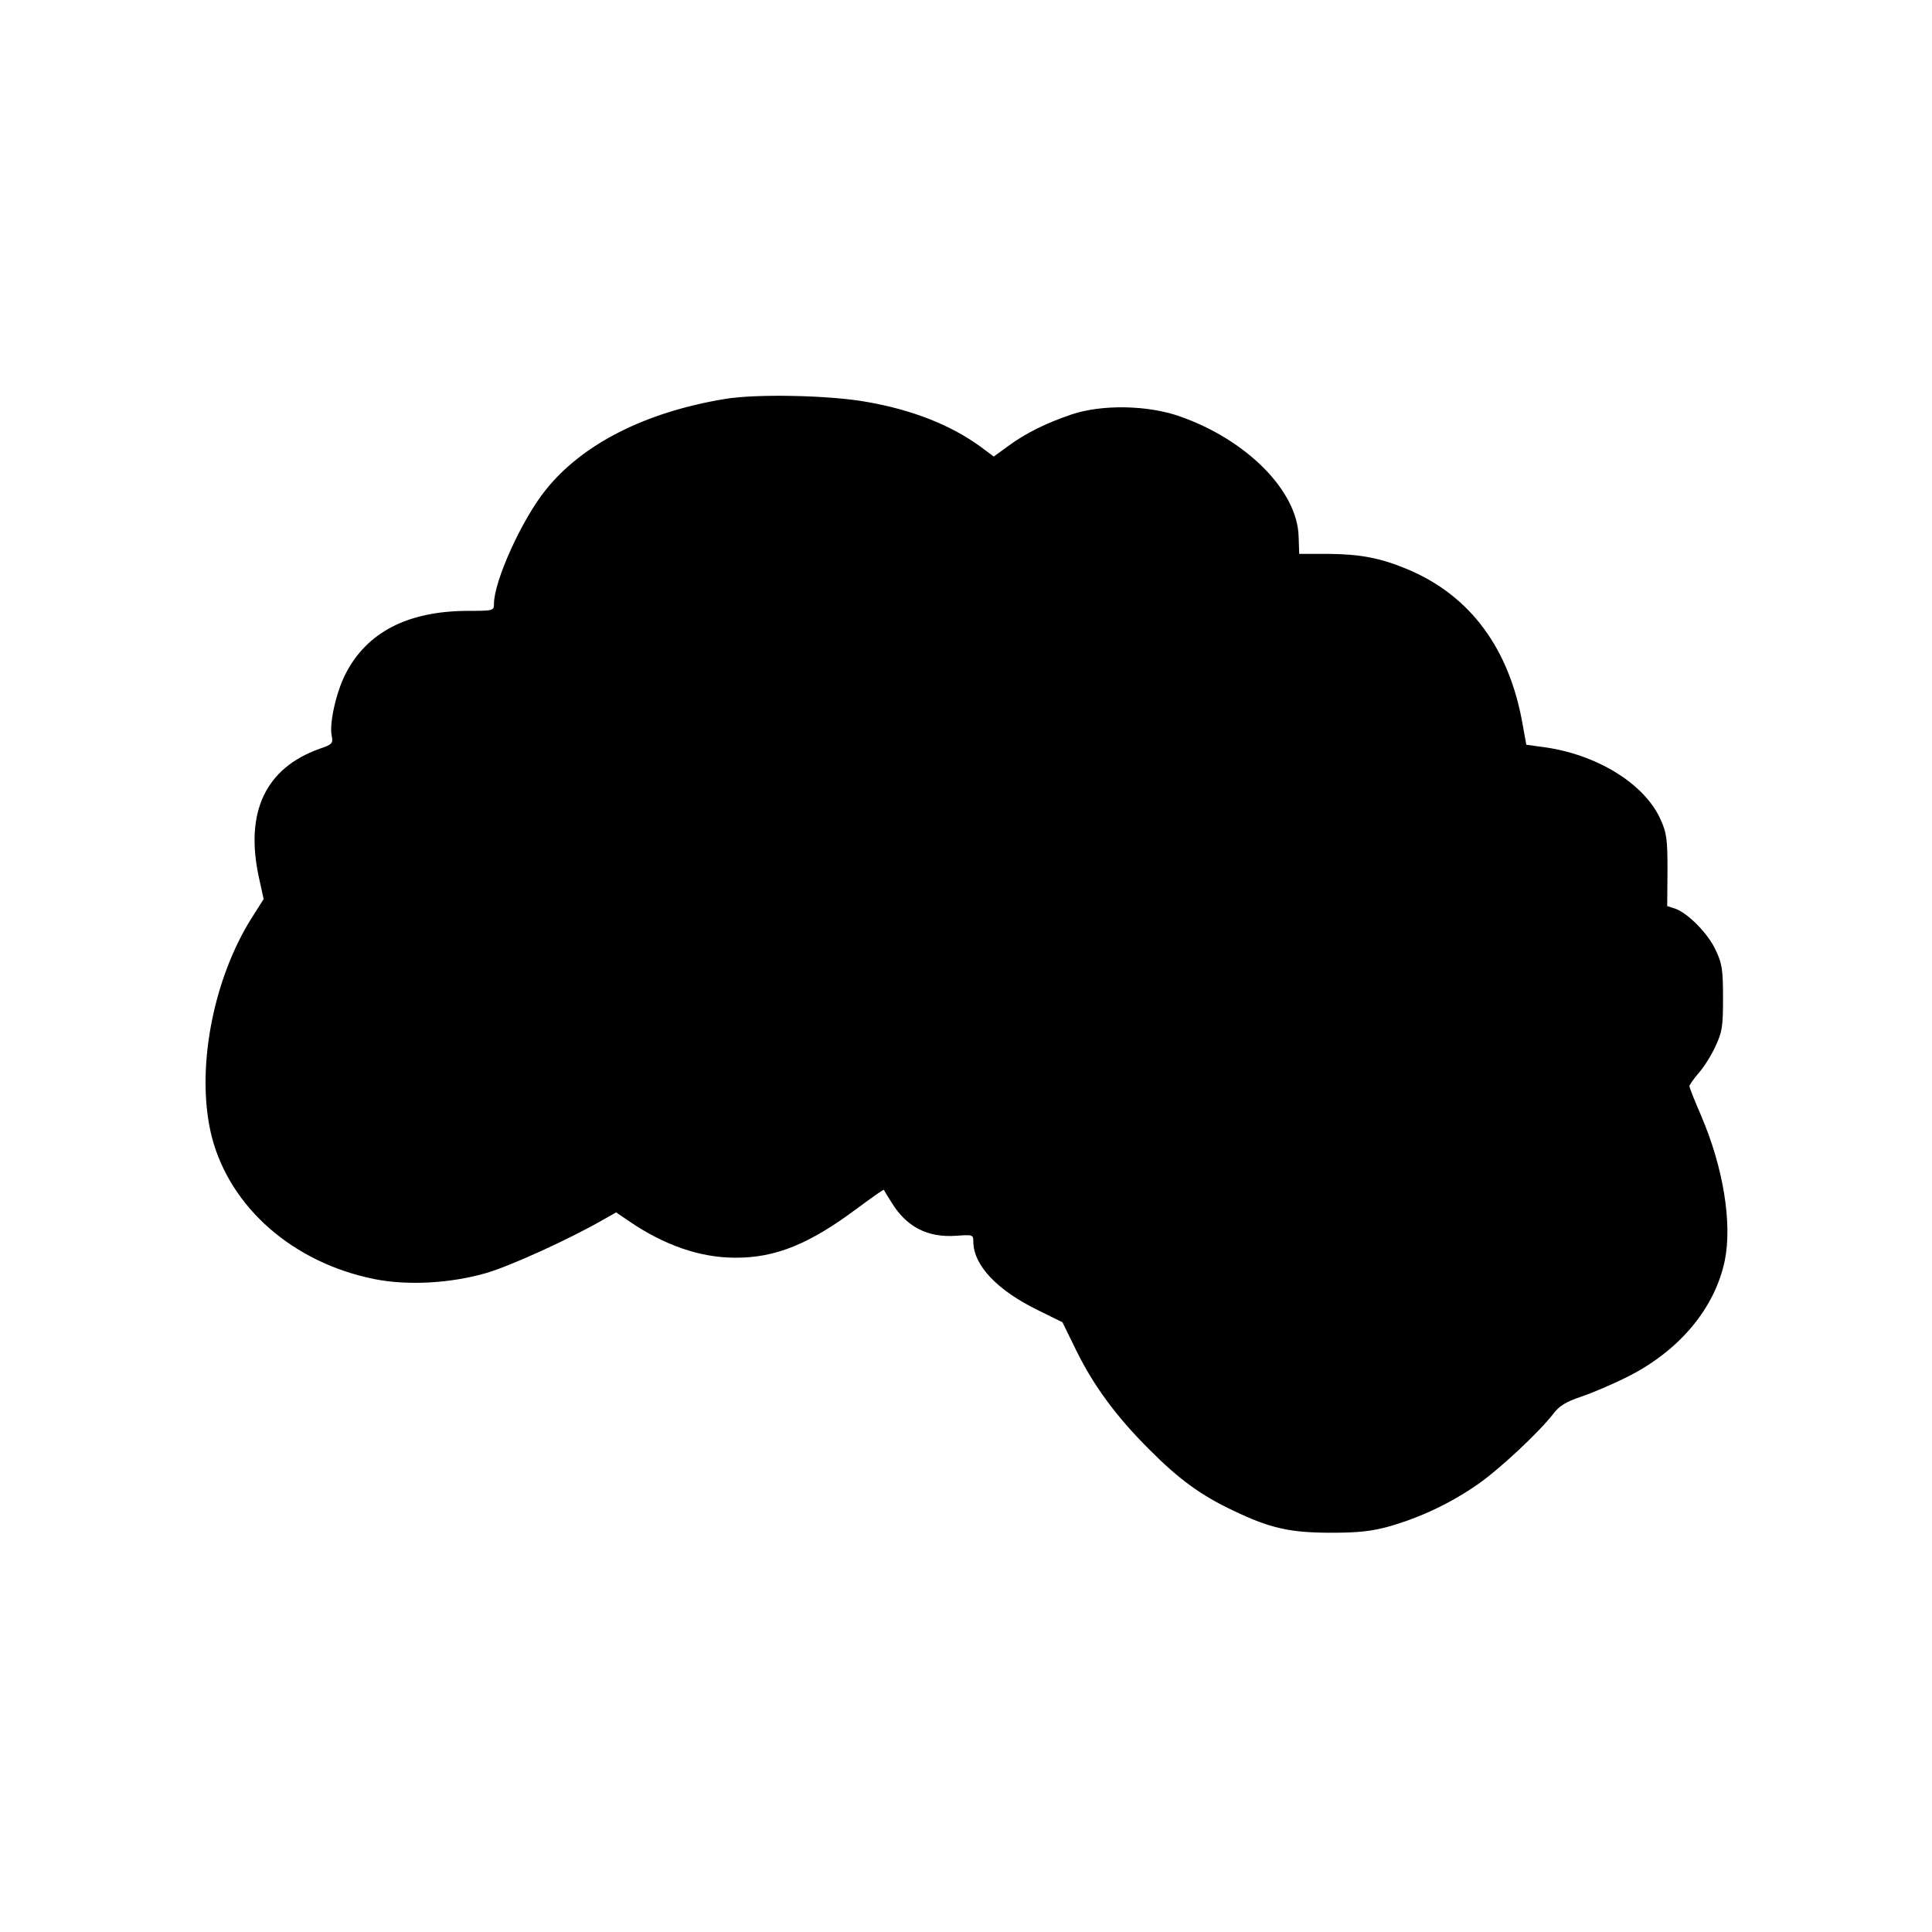 <?xml version="1.0" standalone="no"?>
<!DOCTYPE svg PUBLIC "-//W3C//DTD SVG 20010904//EN"
 "http://www.w3.org/TR/2001/REC-SVG-20010904/DTD/svg10.dtd">
<svg version="1.0" xmlns="http://www.w3.org/2000/svg"
 width="661pt" height="661pt" viewBox="0 0 661 661"
 preserveAspectRatio="xMidYMid meet">
<g transform="translate(0,661) scale(0.1,-0.1)"
fill="#000000" stroke="none">
<path d="M2480 5245 c-272 -45 -487 -154 -612 -310 -82 -101 -178 -313 -178
-391 0 -23 -2 -24 -87 -24 -208 0 -349 -73 -422 -218 -32 -64 -55 -169 -46
-210 5 -25 2 -29 -42 -44 -185 -66 -256 -217 -207 -441 l16 -73 -38 -60 c-138
-216 -196 -533 -139 -755 63 -241 278 -429 555 -485 114 -23 262 -15 385 21
82 24 282 115 397 181 l46 26 44 -30 c120 -82 243 -125 363 -125 138 -1 255
47 418 169 49 36 89 65 91 63 1 -2 12 -21 25 -41 51 -85 124 -123 222 -116 58
4 59 4 59 -21 1 -80 81 -165 220 -233 l85 -42 48 -98 c58 -118 137 -226 249
-337 101 -102 178 -158 289 -210 125 -60 193 -75 334 -75 93 0 138 5 199 22
105 30 209 79 301 143 75 52 211 179 261 244 19 25 42 39 92 56 37 12 112 44
167 72 173 89 292 232 326 394 26 128 -5 319 -81 496 -22 51 -40 96 -40 101 0
4 14 24 31 44 18 20 44 61 58 92 23 49 26 67 26 165 0 94 -3 118 -24 162 -25
57 -95 128 -139 144 l-28 9 1 123 c0 107 -3 128 -24 174 -55 123 -222 225
-408 248 l-51 7 -12 66 c-45 263 -180 445 -396 535 -91 38 -160 51 -269 52
l-100 0 -2 58 c-3 157 -178 333 -408 413 -109 38 -265 41 -369 6 -86 -29 -157
-64 -218 -109 l-48 -35 -47 35 c-101 73 -232 125 -388 152 -127 23 -379 28
-485 10z"/>
</g>
</svg>
